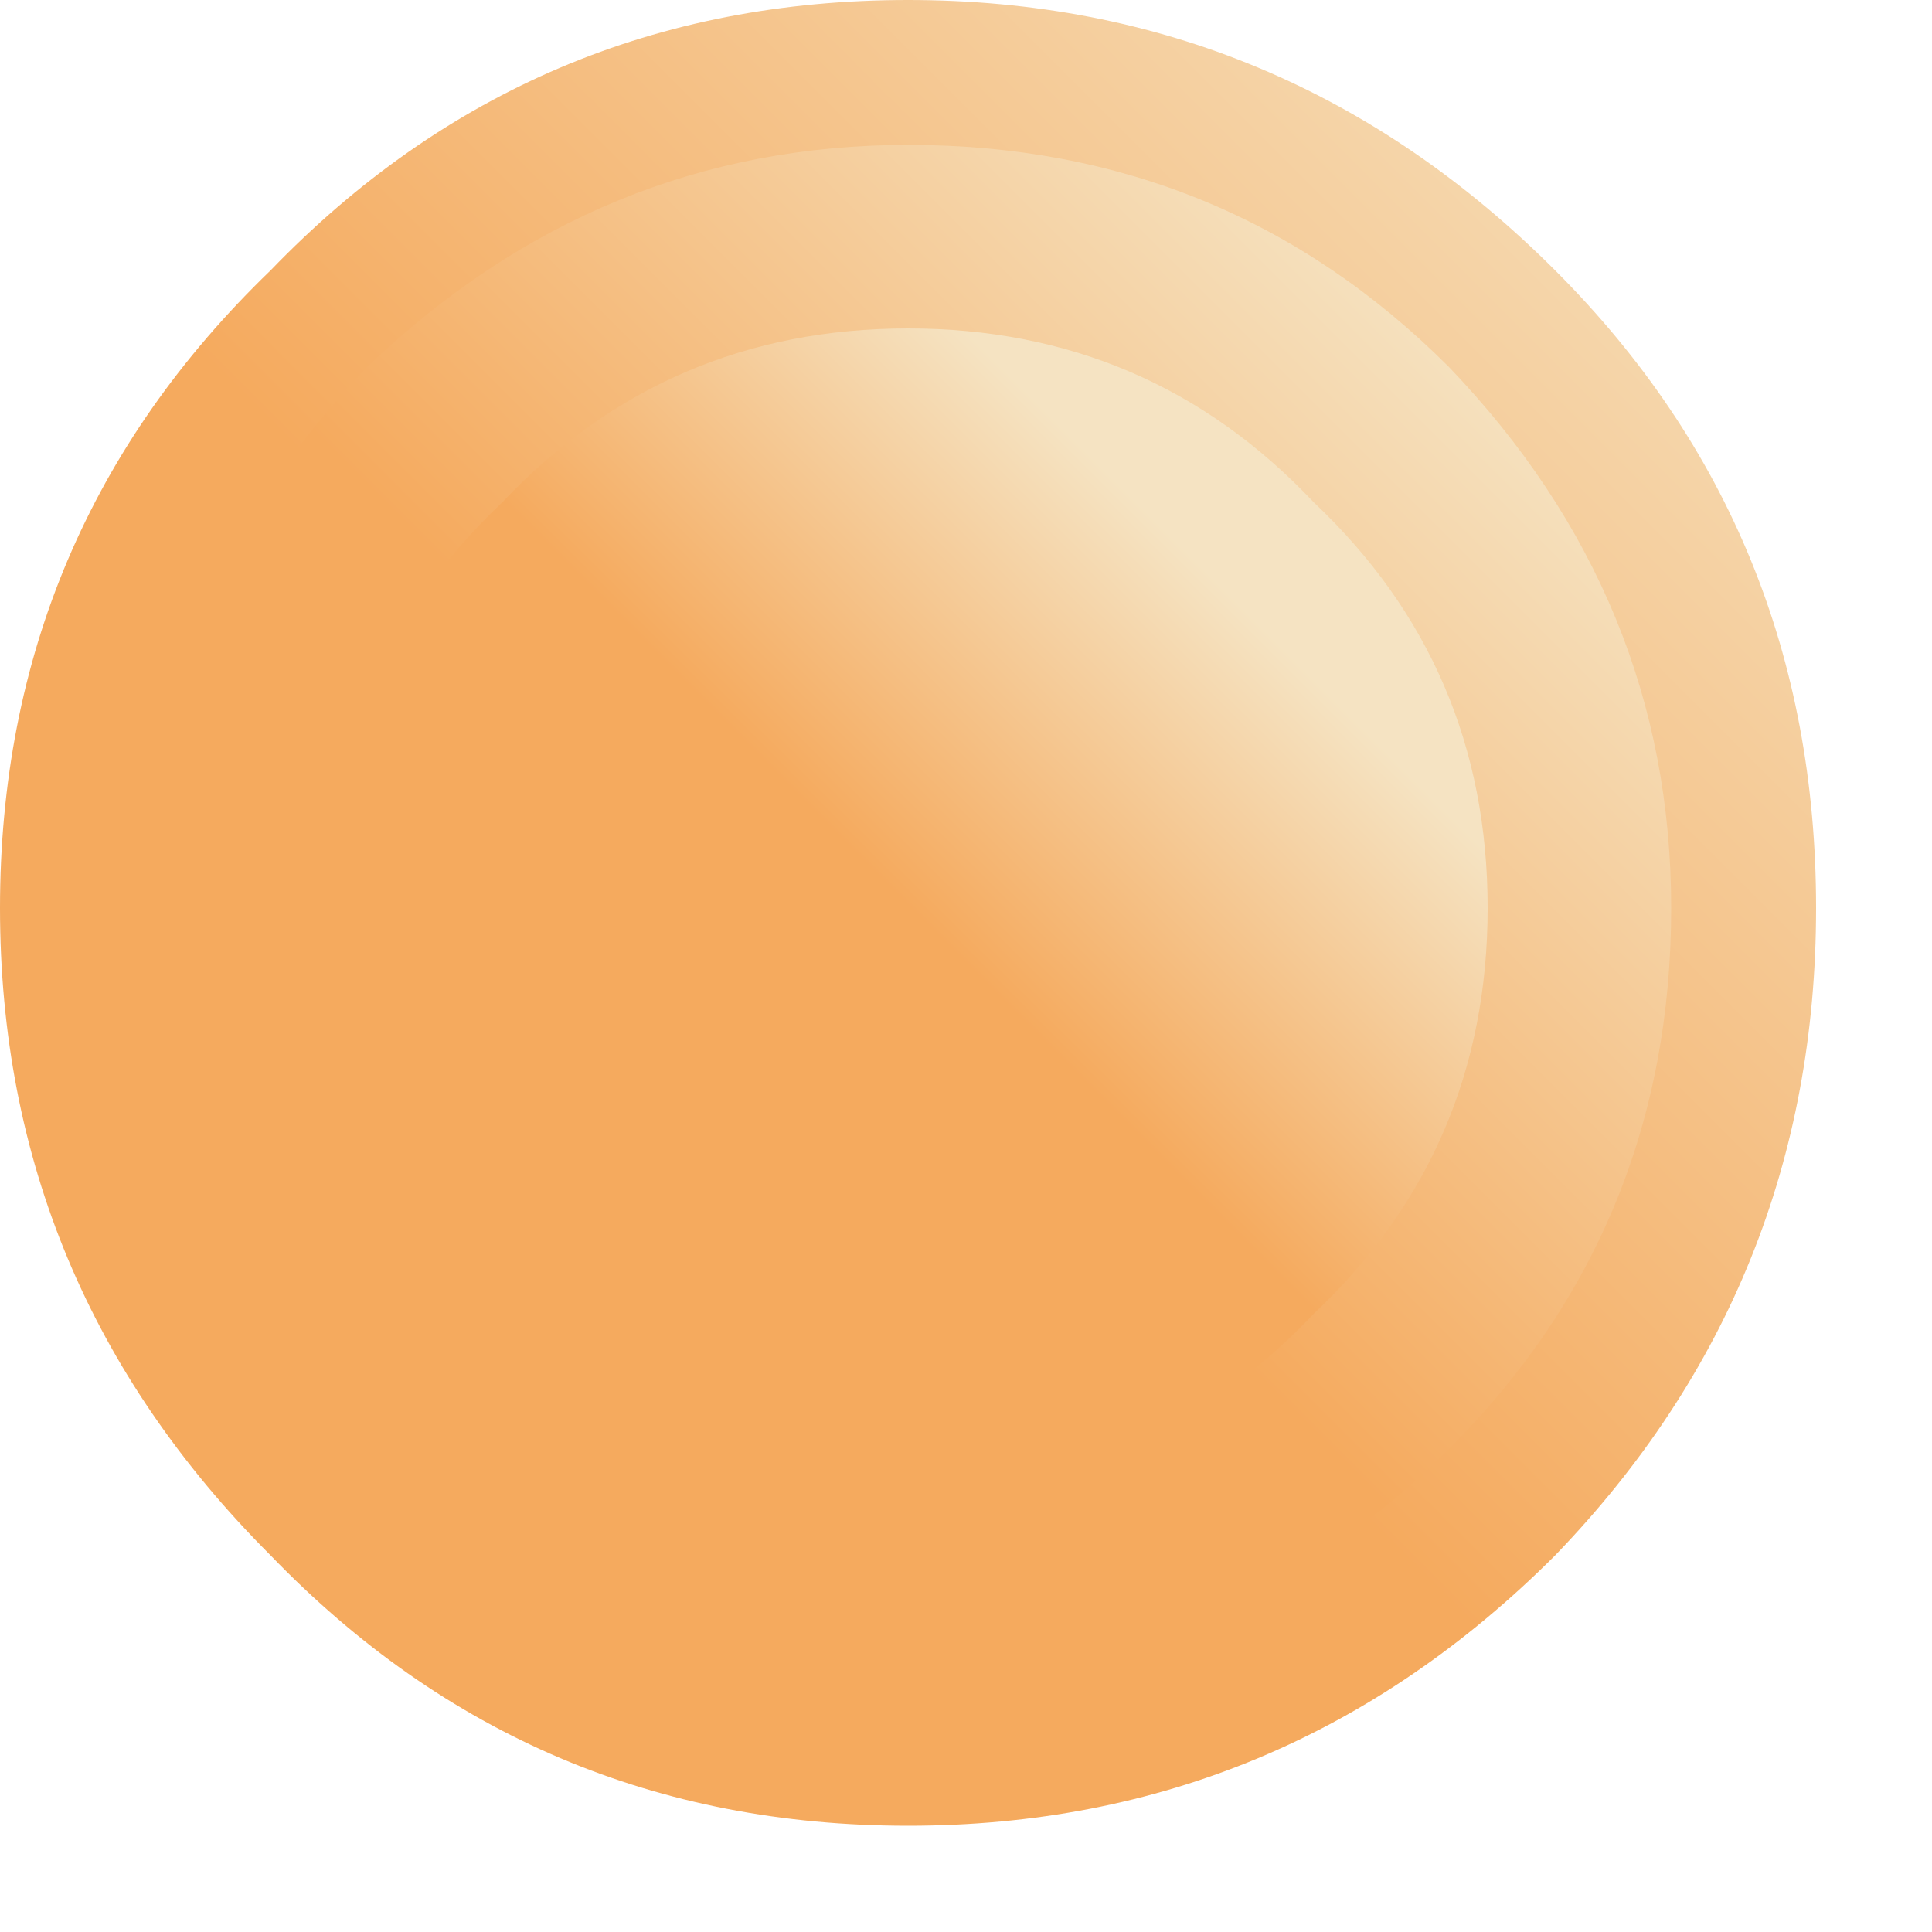 <?xml version="1.0" encoding="utf-8"?>
<svg version="1.1" id="Layer_1"
xmlns="http://www.w3.org/2000/svg"
xmlns:xlink="http://www.w3.org/1999/xlink"
xmlns:author="http://www.sothink.com"
width="10px" height="10px"
xml:space="preserve">
<g id="10" transform="matrix(1, 0, 0, 1, 4.7, 4.65)">
<linearGradient
id="LinearGradID_4" gradientUnits="userSpaceOnUse" gradientTransform="matrix(0.003, -0.003, -0.003, -0.003, 1.9, -2.15)" spreadMethod ="pad" x1="-819.2" y1="0" x2="819.2" y2="0" >
<stop  offset="0" style="stop-color:#F5AA5E;stop-opacity:1" />
<stop  offset="1" style="stop-color:#F5E3C2;stop-opacity:1" />
</linearGradient>
<path style="fill:url(#LinearGradID_4) " d="M4.7,0.05Q4.7 2 3.35 3.4Q1.95 4.8 0 4.8Q-1.95 4.8 -3.3 3.4Q-4.7 2 -4.7 0.05Q-4.7 -1.9 -3.3 -3.25Q-1.95 -4.65 0 -4.65Q1.95 -4.65 3.35 -3.25Q4.7 -1.9 4.7 0.05" />
<linearGradient
id="LinearGradID_5" gradientUnits="userSpaceOnUse" gradientTransform="matrix(0.002, -0.002, -0.002, -0.002, 1.2, -1.4)" spreadMethod ="pad" x1="-819.2" y1="0" x2="819.2" y2="0" >
<stop  offset="0" style="stop-color:#F5AA5E;stop-opacity:1" />
<stop  offset="1" style="stop-color:#F5E3C2;stop-opacity:1" />
</linearGradient>
<path style="fill:url(#LinearGradID_5) " d="M3.95,0.05Q3.95 1.7 2.8 2.85Q1.65 4 0 4Q-1.6 4 -2.8 2.85Q-3.95 1.7 -3.95 0.05Q-3.95 -1.55 -2.8 -2.75Q-1.6 -3.9 0 -3.9Q1.65 -3.9 2.8 -2.75Q3.95 -1.55 3.95 0.05" />
<linearGradient
id="LinearGradID_6" gradientUnits="userSpaceOnUse" gradientTransform="matrix(0.001, -0.001, -0.001, -0.001, 0.9, -0.7)" spreadMethod ="pad" x1="-819.2" y1="0" x2="819.2" y2="0" >
<stop  offset="0" style="stop-color:#F5AA5E;stop-opacity:1" />
<stop  offset="1" style="stop-color:#F5E3C2;stop-opacity:1" />
</linearGradient>
<path style="fill:url(#LinearGradID_6) " d="M3,0.05Q3 1.3 2.1 2.15Q1.25 3.05 0 3.05Q-1.25 3.05 -2.1 2.15Q-3 1.3 -3 0.05Q-3 -1.2 -2.1 -2.05Q-1.25 -2.95 0 -2.95Q1.25 -2.95 2.1 -2.05Q3 -1.2 3 0.05" />
</g>
</svg>
